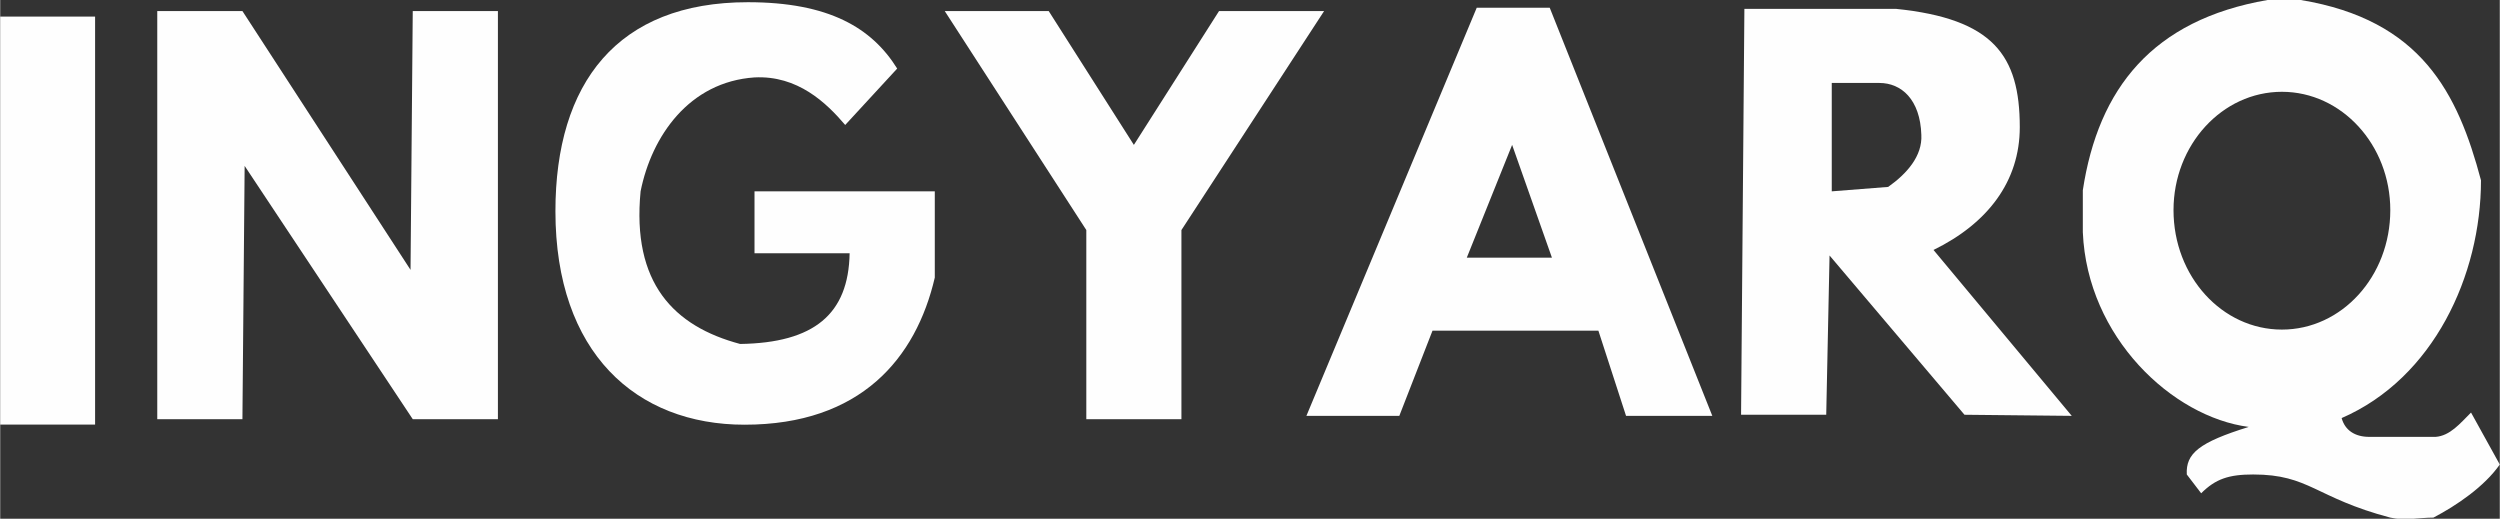 <?xml version="1.0" encoding="UTF-8"?>
<!DOCTYPE svg PUBLIC "-//W3C//DTD SVG 1.1//EN" "http://www.w3.org/Graphics/SVG/1.1/DTD/svg11.dtd">
<!-- Creator: CorelDRAW X8 -->
<svg xmlns="http://www.w3.org/2000/svg" xml:space="preserve" width="22.305mm" height="4.628mm" version="1.1" style="shape-rendering:geometricPrecision; text-rendering:geometricPrecision; image-rendering:optimizeQuality; fill-rule:evenodd; clip-rule:evenodd"
viewBox="0 0 2260 469"
 xmlns:xlink="http://www.w3.org/1999/xlink">
 <rect x="0" y="0" width="2260" height="469" fill="#333333" stroke="none"/>
 <defs>
  <style type="text/css">
   <![CDATA[
    .fil0 {fill:#FEFEFE}
    .fil1 {fill:#FEFEFE}
   ]]>
  </style>
 </defs>
 <g id="Capa_x0020_1">
  <rect class="fil0" y="15" width="85.79" height="368.886"/>
  <polygon class="fil0" points="142,10 219,10 371,244 373,10 450,10 450,379 373,379 221,150 219,379 142,379 "/>
  <path class="fil1" d="M502 191c0,-116 56,-189 174,-189 73,0 112,23 135,60l-47 51c-17,-20 -43,-45 -82,-43 -59,4 -93,53 -103,103 -8,83 30,122 90,138 67,-1 98,-27 99,-82l-86 0 0 -56 103 0 60 0 0 78c-17,73 -67,133 -172,133 -98,0 -171,-65 -171,-193z"/>
  <path class="fil1" d="M1548 376l-78 0 -25 -77 -150 0 -30 77 -84 0 154 -369 66 0 147 369zm-222 -143l77 0 -36 -102 -41 102z"/>
  <path class="fil1" d="M1574 375l77 0 3 -144 122 144 97 1 -125 -150c49,-24 78,-62 78,-111 0,-65 -24,-98 -112,-107l-137 0 -3 367zm82 -300l43 0c20,0 37,15 38,47 1,19 -13,35 -30,47l-51 4 0 -98z"/>
  <polygon class="fil1" points="854,10 948,10 1025,131 1102,10 1197,10 1068,208 1068,379 982,379 982,208 "/>
  <path class="fil1" d="M1883 210l0 -38c14,-92 63,-154 167,-172l30 0c109,18 142,84 163,163 0,86 -43,179 -126,215 3,11 12,17 25,17l60 0c13,-1 22,-12 32,-22l26 47c-14,20 -39,37 -60,48 -13,0 -26,3 -39,0 -68,-18 -73,-39 -124,-39 -22,0 -34,4 -47,17l-13 -17c-1,-19 11,-29 56,-43 -69,-9 -146,-81 -150,-176zm180 -127c54,0 98,48 98,107 0,60 -44,108 -98,108 -54,0 -98,-48 -98,-108 0,-59 44,-107 98,-107z"/>
 </g>
</svg>
